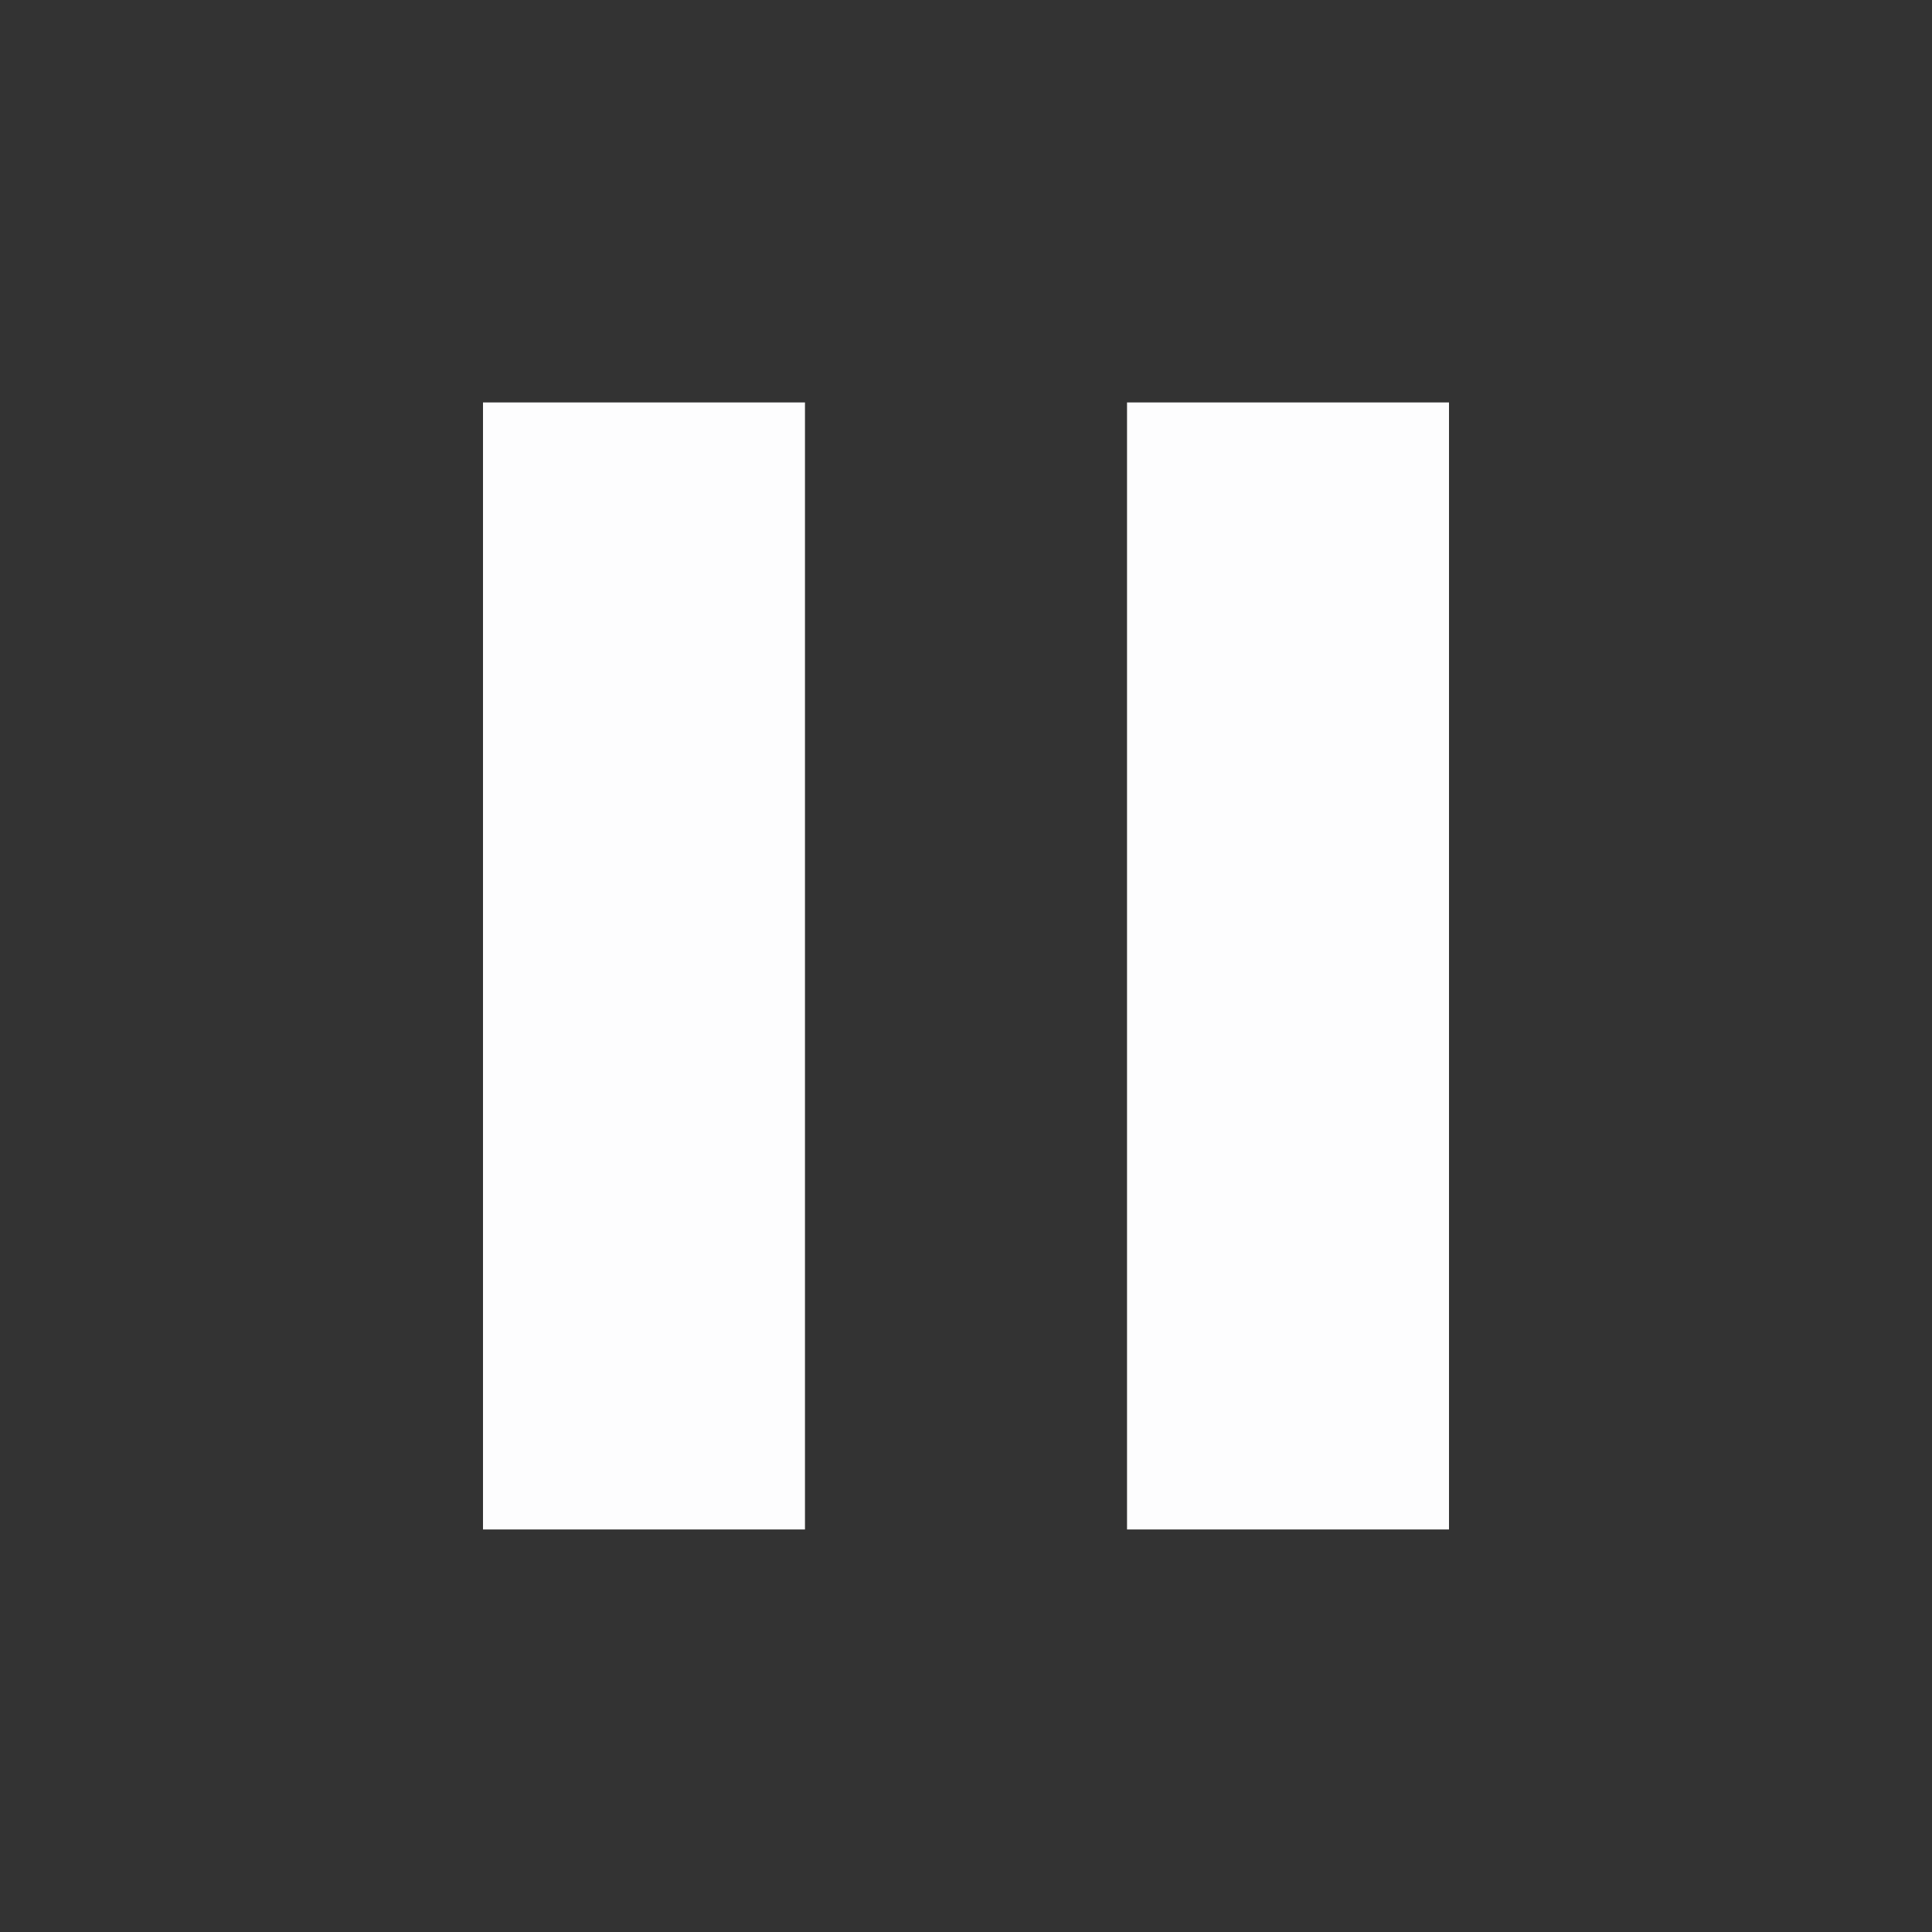 <svg width="20" height="20" viewBox="0 0 20 20" fill="none" xmlns="http://www.w3.org/2000/svg">
<rect x="0" y="0" width="20" height="20" fill="#333333" stroke="none"/>
<g clip-path="url(#clip0_1950_7441)">
<path d="M5 15.833H8.333V4.166H5V15.833ZM11.667 4.166V15.833H15V4.166H11.667Z" fill="#FDFDFE"/>
</g>
<defs>
<clipPath id="clip0_1950_7441">
<rect width="20" height="20" fill="white"/>
</clipPath>
</defs>
</svg>
